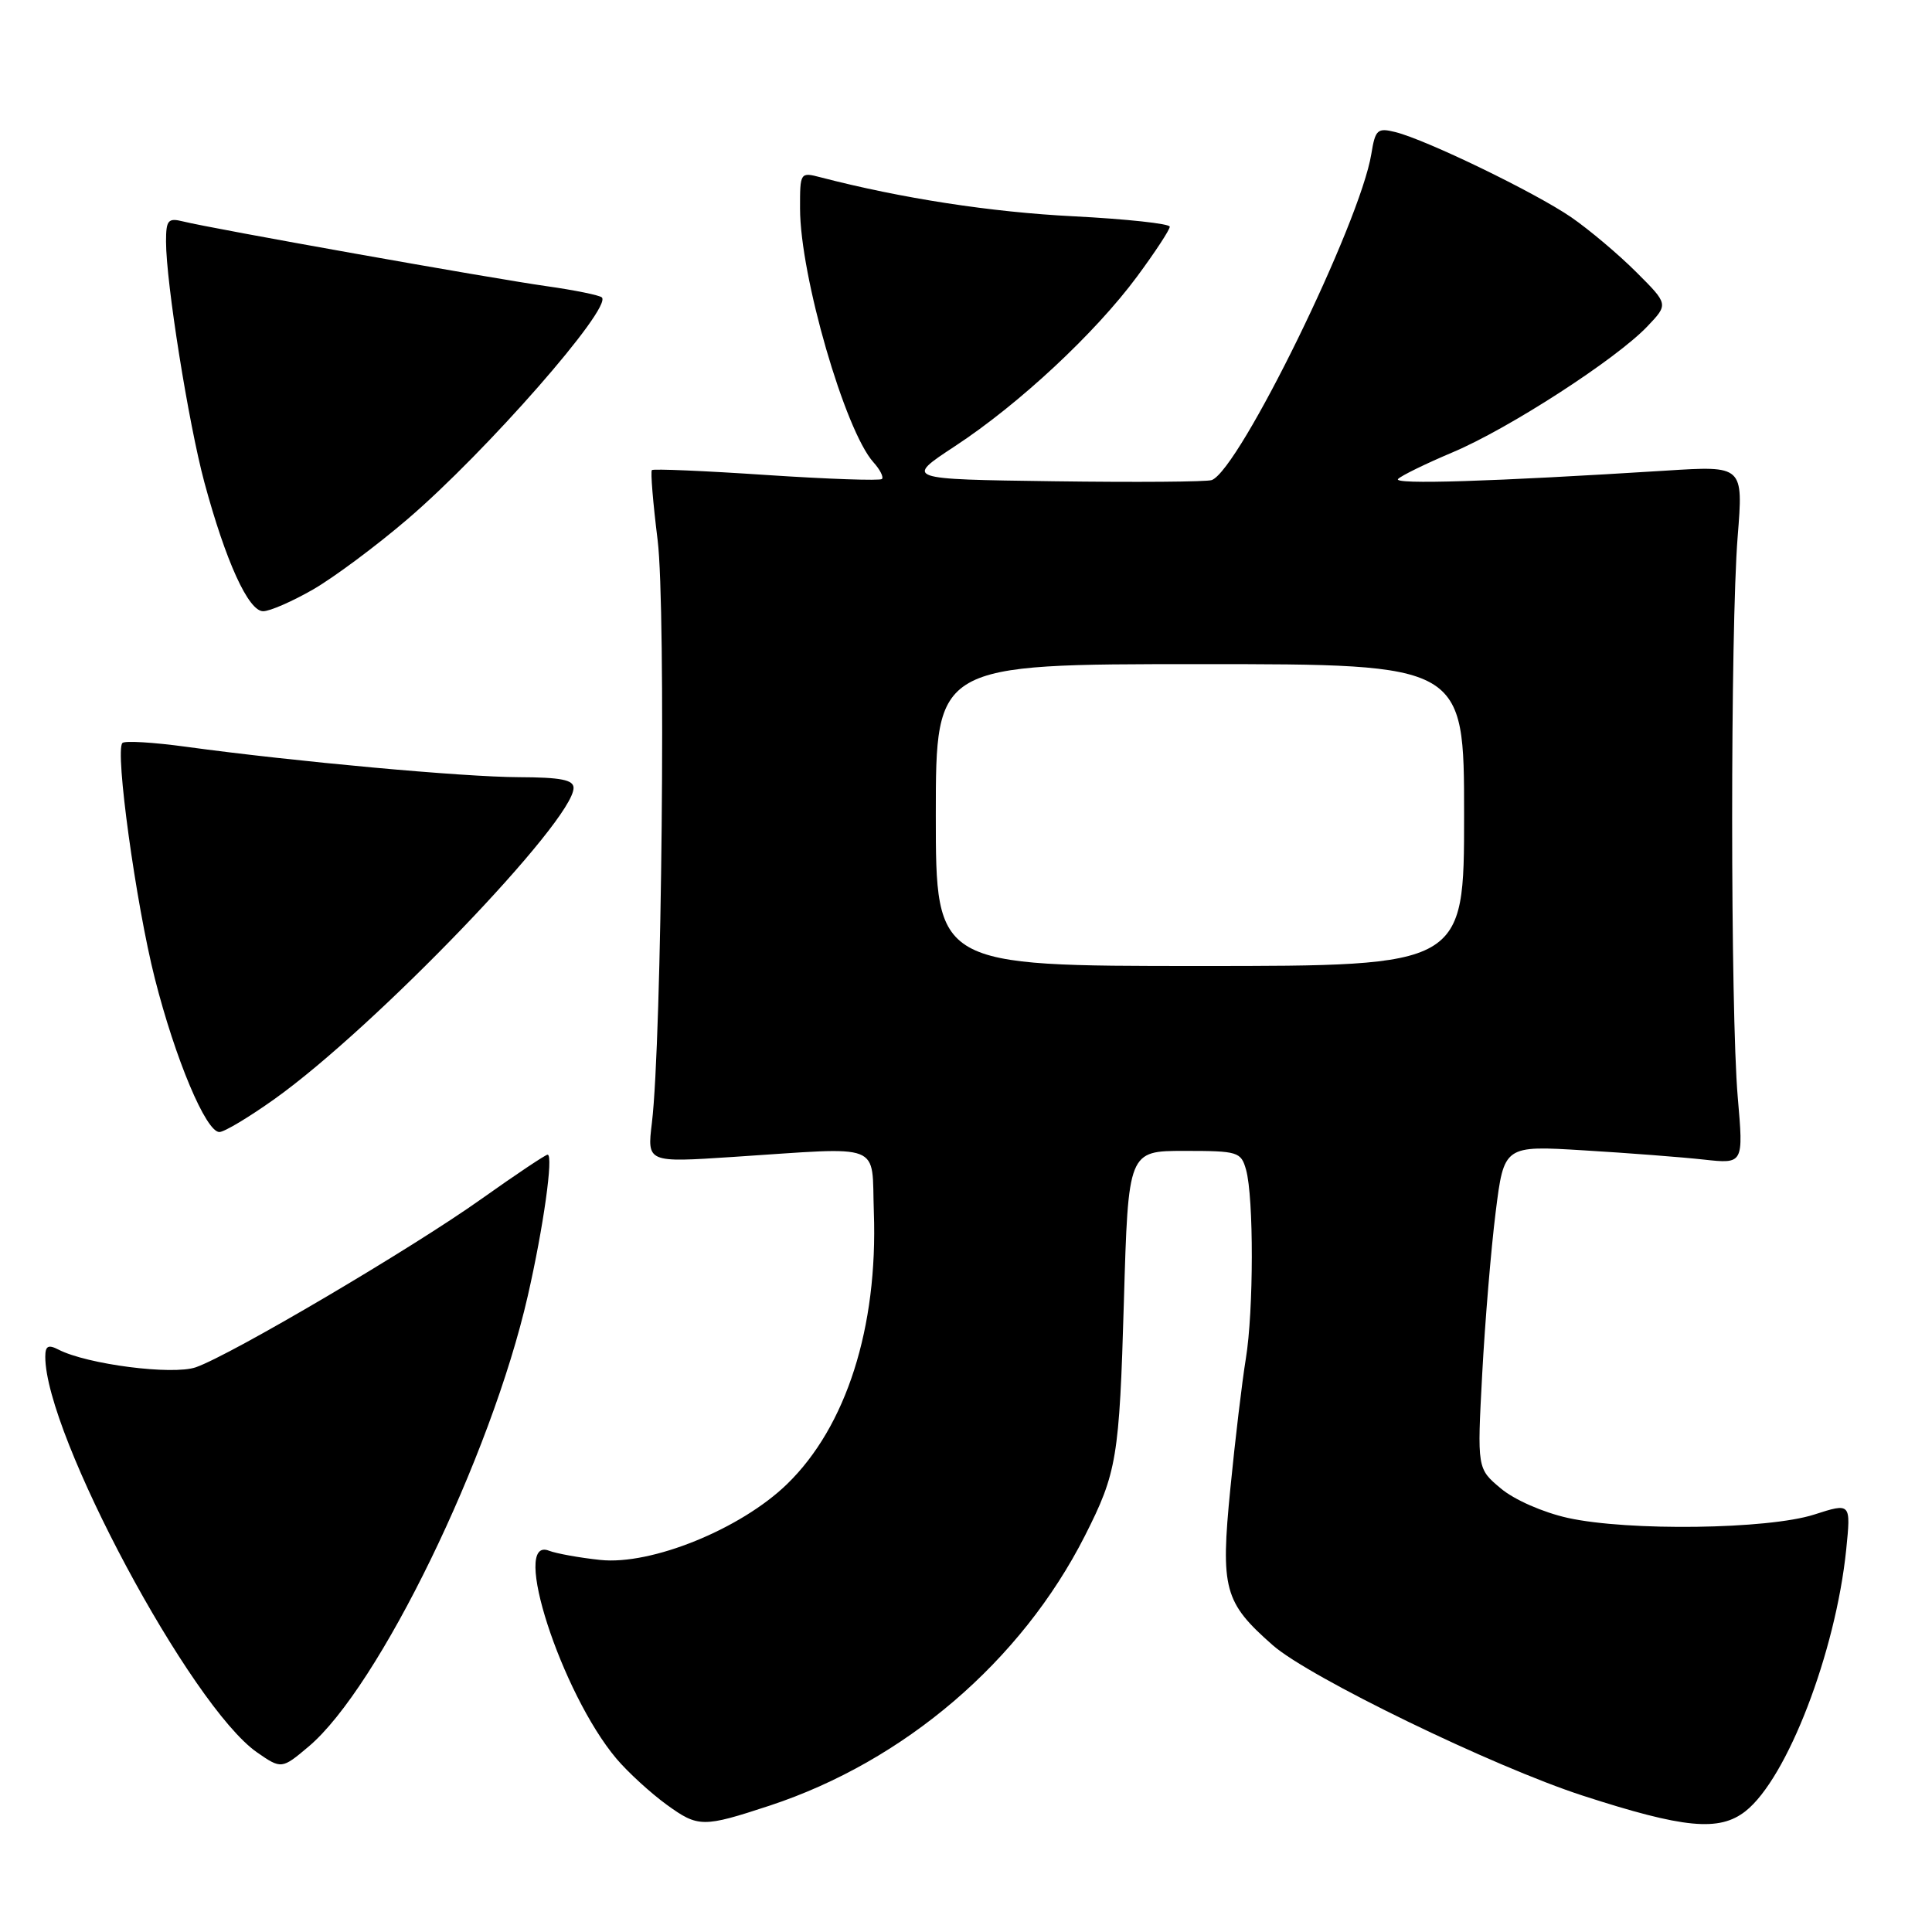 <?xml version="1.0" encoding="UTF-8" standalone="no"?>
<!DOCTYPE svg PUBLIC "-//W3C//DTD SVG 1.1//EN" "http://www.w3.org/Graphics/SVG/1.1/DTD/svg11.dtd" >
<svg xmlns="http://www.w3.org/2000/svg" xmlns:xlink="http://www.w3.org/1999/xlink" version="1.1" viewBox="0 0 256 256">
 <g >
 <path fill="currentColor"
d=" M 102.00 239.25 C 119.85 233.36 135.32 220.12 143.75 203.51 C 147.99 195.14 148.32 193.19 148.92 172.50 C 149.50 152.50 149.50 152.50 156.95 152.50 C 164.05 152.50 164.44 152.62 165.11 155.00 C 166.14 158.70 166.12 173.69 165.08 180.03 C 164.58 183.08 163.66 190.81 163.03 197.22 C 161.71 210.57 162.19 212.32 168.66 218.01 C 173.52 222.27 197.86 234.08 209.72 237.93 C 223.13 242.28 227.81 242.73 231.29 239.99 C 236.81 235.64 243.23 218.96 244.63 205.35 C 245.26 199.12 245.26 199.12 240.38 200.69 C 234.27 202.65 215.77 202.90 207.74 201.13 C 204.46 200.40 200.63 198.72 198.86 197.22 C 195.73 194.60 195.73 194.60 196.40 182.05 C 196.77 175.15 197.57 165.51 198.18 160.64 C 199.29 151.78 199.29 151.78 209.89 152.43 C 215.73 152.78 222.87 153.33 225.76 153.65 C 231.03 154.23 231.03 154.23 230.26 145.37 C 229.28 133.98 229.27 83.36 230.25 71.10 C 231.00 61.71 231.00 61.71 220.75 62.36 C 197.66 63.81 184.54 64.23 185.25 63.47 C 185.66 63.03 188.92 61.44 192.49 59.93 C 199.92 56.80 214.16 47.59 218.29 43.24 C 221.08 40.31 221.08 40.31 216.81 36.05 C 214.47 33.71 210.59 30.44 208.20 28.79 C 203.42 25.51 189.02 18.53 184.89 17.50 C 182.52 16.91 182.23 17.17 181.71 20.39 C 180.23 29.54 164.25 62.20 160.57 63.61 C 159.95 63.85 150.54 63.92 139.66 63.77 C 119.88 63.50 119.88 63.50 126.54 59.12 C 135.04 53.54 145.13 44.13 150.67 36.64 C 153.05 33.42 155.00 30.45 155.00 30.04 C 155.00 29.64 149.26 29.02 142.25 28.66 C 131.32 28.11 119.49 26.29 108.75 23.50 C 106.03 22.79 106.00 22.83 106.01 27.64 C 106.02 36.54 111.96 57.06 115.74 61.26 C 116.61 62.22 117.11 63.22 116.86 63.47 C 116.61 63.72 109.72 63.48 101.56 62.94 C 93.40 62.39 86.57 62.10 86.38 62.29 C 86.18 62.48 86.53 66.66 87.14 71.57 C 88.26 80.62 87.70 137.84 86.38 148.78 C 85.74 154.05 85.74 154.05 97.12 153.30 C 117.35 151.98 115.46 151.23 115.79 160.63 C 116.33 175.89 112.14 189.02 104.30 196.64 C 98.17 202.60 86.31 207.42 79.54 206.70 C 76.77 206.41 73.71 205.85 72.75 205.48 C 67.61 203.45 74.37 224.35 81.67 233.02 C 83.19 234.82 86.19 237.57 88.35 239.14 C 92.52 242.16 93.15 242.16 102.00 239.25 Z  M 40.88 231.44 C 50.19 223.61 65.05 193.07 69.93 171.73 C 72.00 162.69 73.36 153.00 72.56 153.00 C 72.28 153.00 68.32 155.65 63.77 158.88 C 54.55 165.44 30.60 179.55 25.95 181.17 C 22.87 182.24 11.55 180.79 7.75 178.83 C 6.39 178.13 6.00 178.34 6.00 179.78 C 6.00 190.07 25.30 226.11 34.06 232.20 C 37.27 234.43 37.35 234.42 40.88 231.44 Z  M 36.41 145.60 C 49.71 136.11 76.00 108.75 76.00 104.40 C 76.00 103.33 74.29 103.00 68.75 102.98 C 61.43 102.96 39.10 100.92 24.65 98.95 C 20.33 98.36 16.53 98.13 16.22 98.45 C 15.21 99.46 18.01 119.77 20.51 129.63 C 23.22 140.32 27.29 150.00 29.07 150.00 C 29.72 150.00 33.02 148.02 36.41 145.60 Z  M 41.50 78.10 C 44.25 76.51 49.88 72.32 54.00 68.79 C 64.42 59.87 81.13 40.80 79.75 39.41 C 79.45 39.12 76.13 38.44 72.36 37.91 C 65.07 36.88 28.04 30.29 24.25 29.34 C 22.27 28.85 22.00 29.16 22.00 32.01 C 22.00 37.43 24.97 56.06 27.08 63.91 C 29.91 74.39 32.92 81.00 34.87 80.99 C 35.77 80.99 38.75 79.68 41.50 78.10 Z  M 124.00 108.00 C 124.00 88.00 124.00 88.00 159.00 88.00 C 194.00 88.00 194.00 88.00 194.00 108.00 C 194.00 128.00 194.00 128.00 159.00 128.00 C 124.00 128.00 124.00 128.00 124.00 108.00 Z "/>
</g>
</svg>